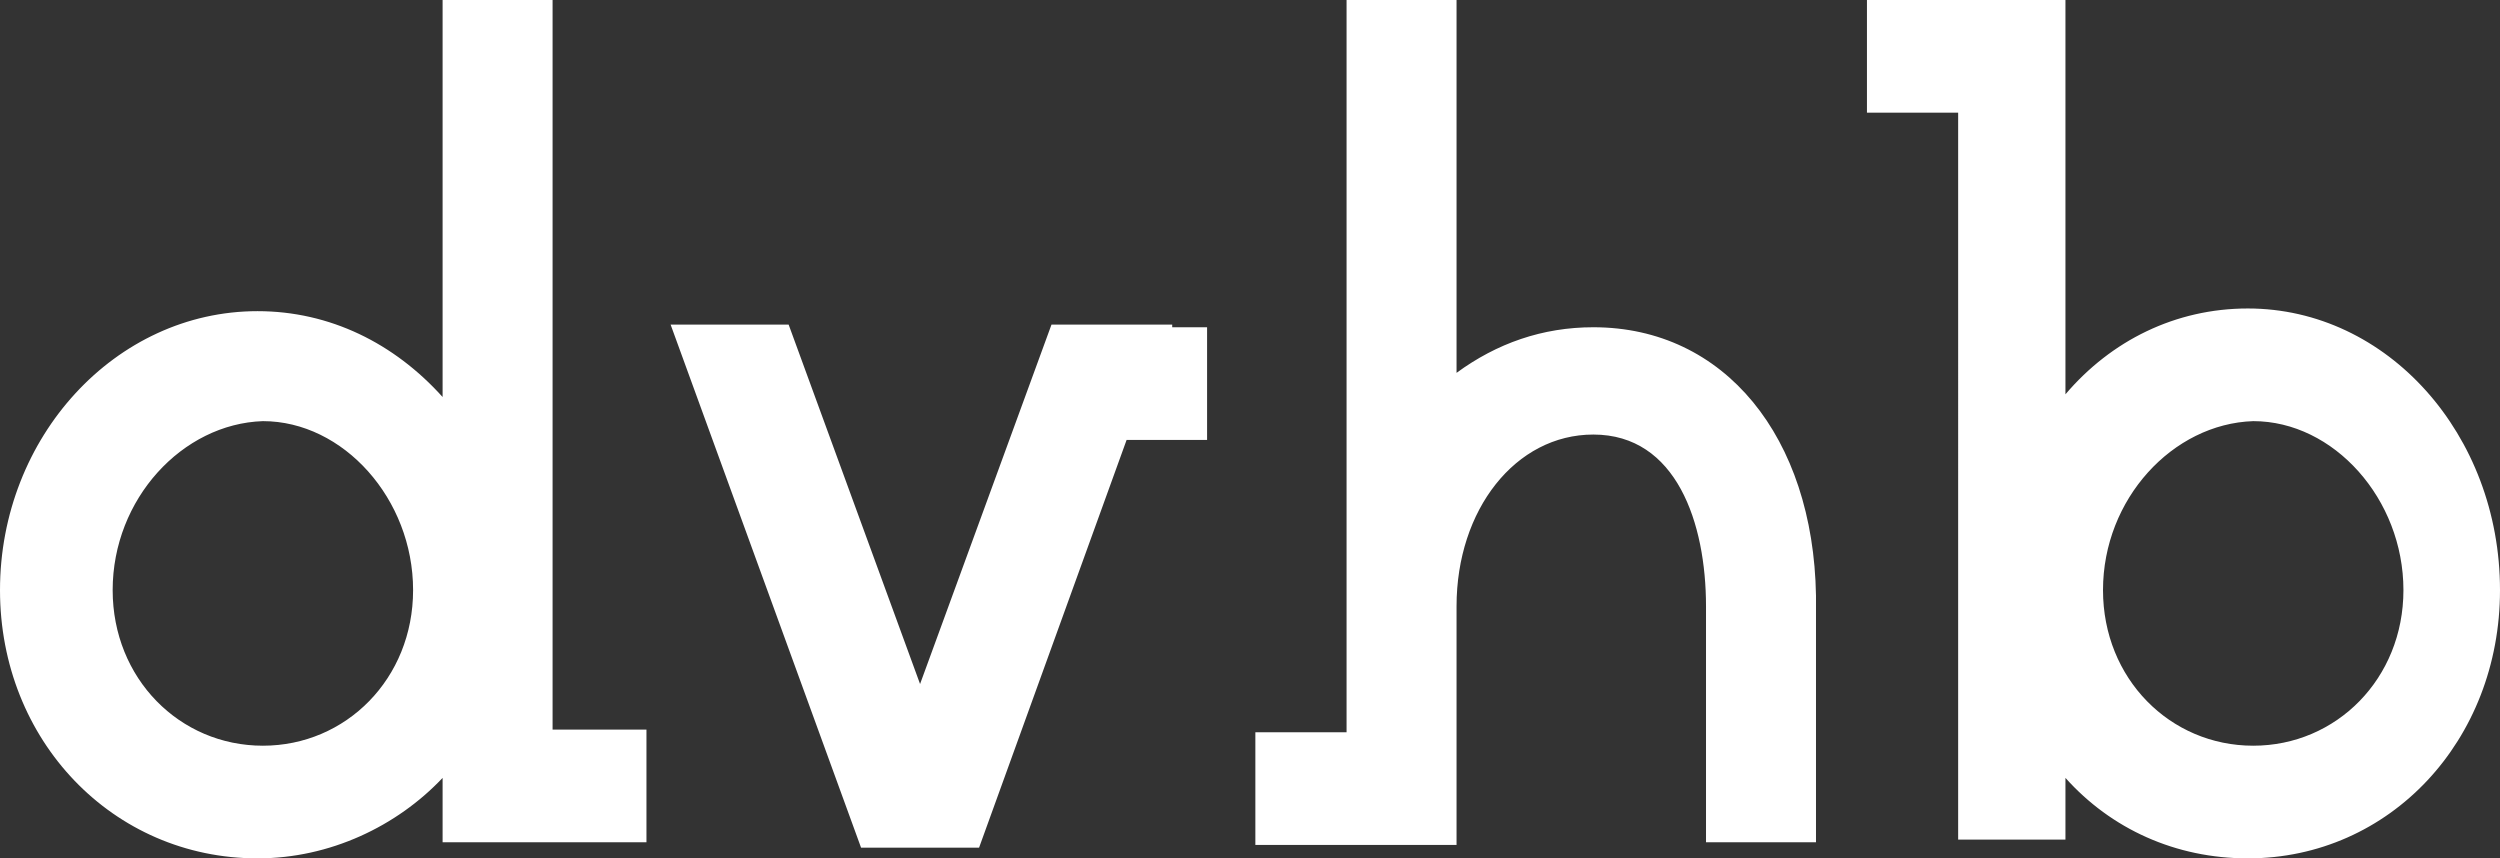 <?xml version="1.0" encoding="utf-8"?>
<!-- Generator: Adobe Illustrator 22.0.0, SVG Export Plug-In . SVG Version: 6.00 Build 0)  -->
<svg version="1.1" id="Слой_1" xmlns="http://www.w3.org/2000/svg" xmlns:xlink="http://www.w3.org/1999/xlink" x="0px" y="0px"
	 viewBox="0 0 93.2 32" style="enable-background:new 0 0 93.2 32;" xml:space="preserve">
<rect x="0" y="0" width="93.2" height="32" fill="#333333" stroke="none"/>
<path fill="#fff" d="M16.5,0h4.1v27.2h3.5v4.2h-3.5h-4.1V29c-1.7,1.8-4.2,3-6.9,3C4.2,32,0,27.6,0,22c0-5.7,4.3-10.4,9.6-10.4
	c2.7,0,5.1,1.2,6.9,3.2V0z M4.2,22c0,3.3,2.5,5.8,5.6,5.8c3.1,0,5.6-2.5,5.6-5.8c0-3.4-2.6-6.3-5.6-6.3C6.8,15.8,4.2,18.6,4.2,22z
	 M77,14.7c1.7-2,4.1-3.2,6.8-3.2c5.2,0,9.4,4.7,9.4,10.5c0,5.6-4.1,10-9.4,10c-2.7,0-5.1-1.1-6.8-3v2.3h-4V4.2h-3.4V0H73h4V14.7z
	 M78.4,22c0,3.3,2.5,5.8,5.6,5.8c3.1,0,5.6-2.5,5.6-5.8c0-3.4-2.6-6.3-5.6-6.3C81,15.8,78.4,18.6,78.4,22z M43.7,12.1h-4.5
	l-4.9,13.4l-4.9-13.4H25l7.1,19.5h0h4.4h0l5.5-15.2H45v-4.2H43.7z M59.4,12.2c-1.9,0-3.6,0.6-5.1,1.7V0h-4.1v27.3h-3.4v4.2h3.4h4.1
	v-8.5v-0.4c0-3.6,2.2-6.4,5.1-6.4c3.1,0,4.2,3.3,4.2,6.4v0.4v8.4h4.1v-8.4v-0.4v-0.4C67.6,16.3,64.3,12.2,59.4,12.2z"/>
</svg>
